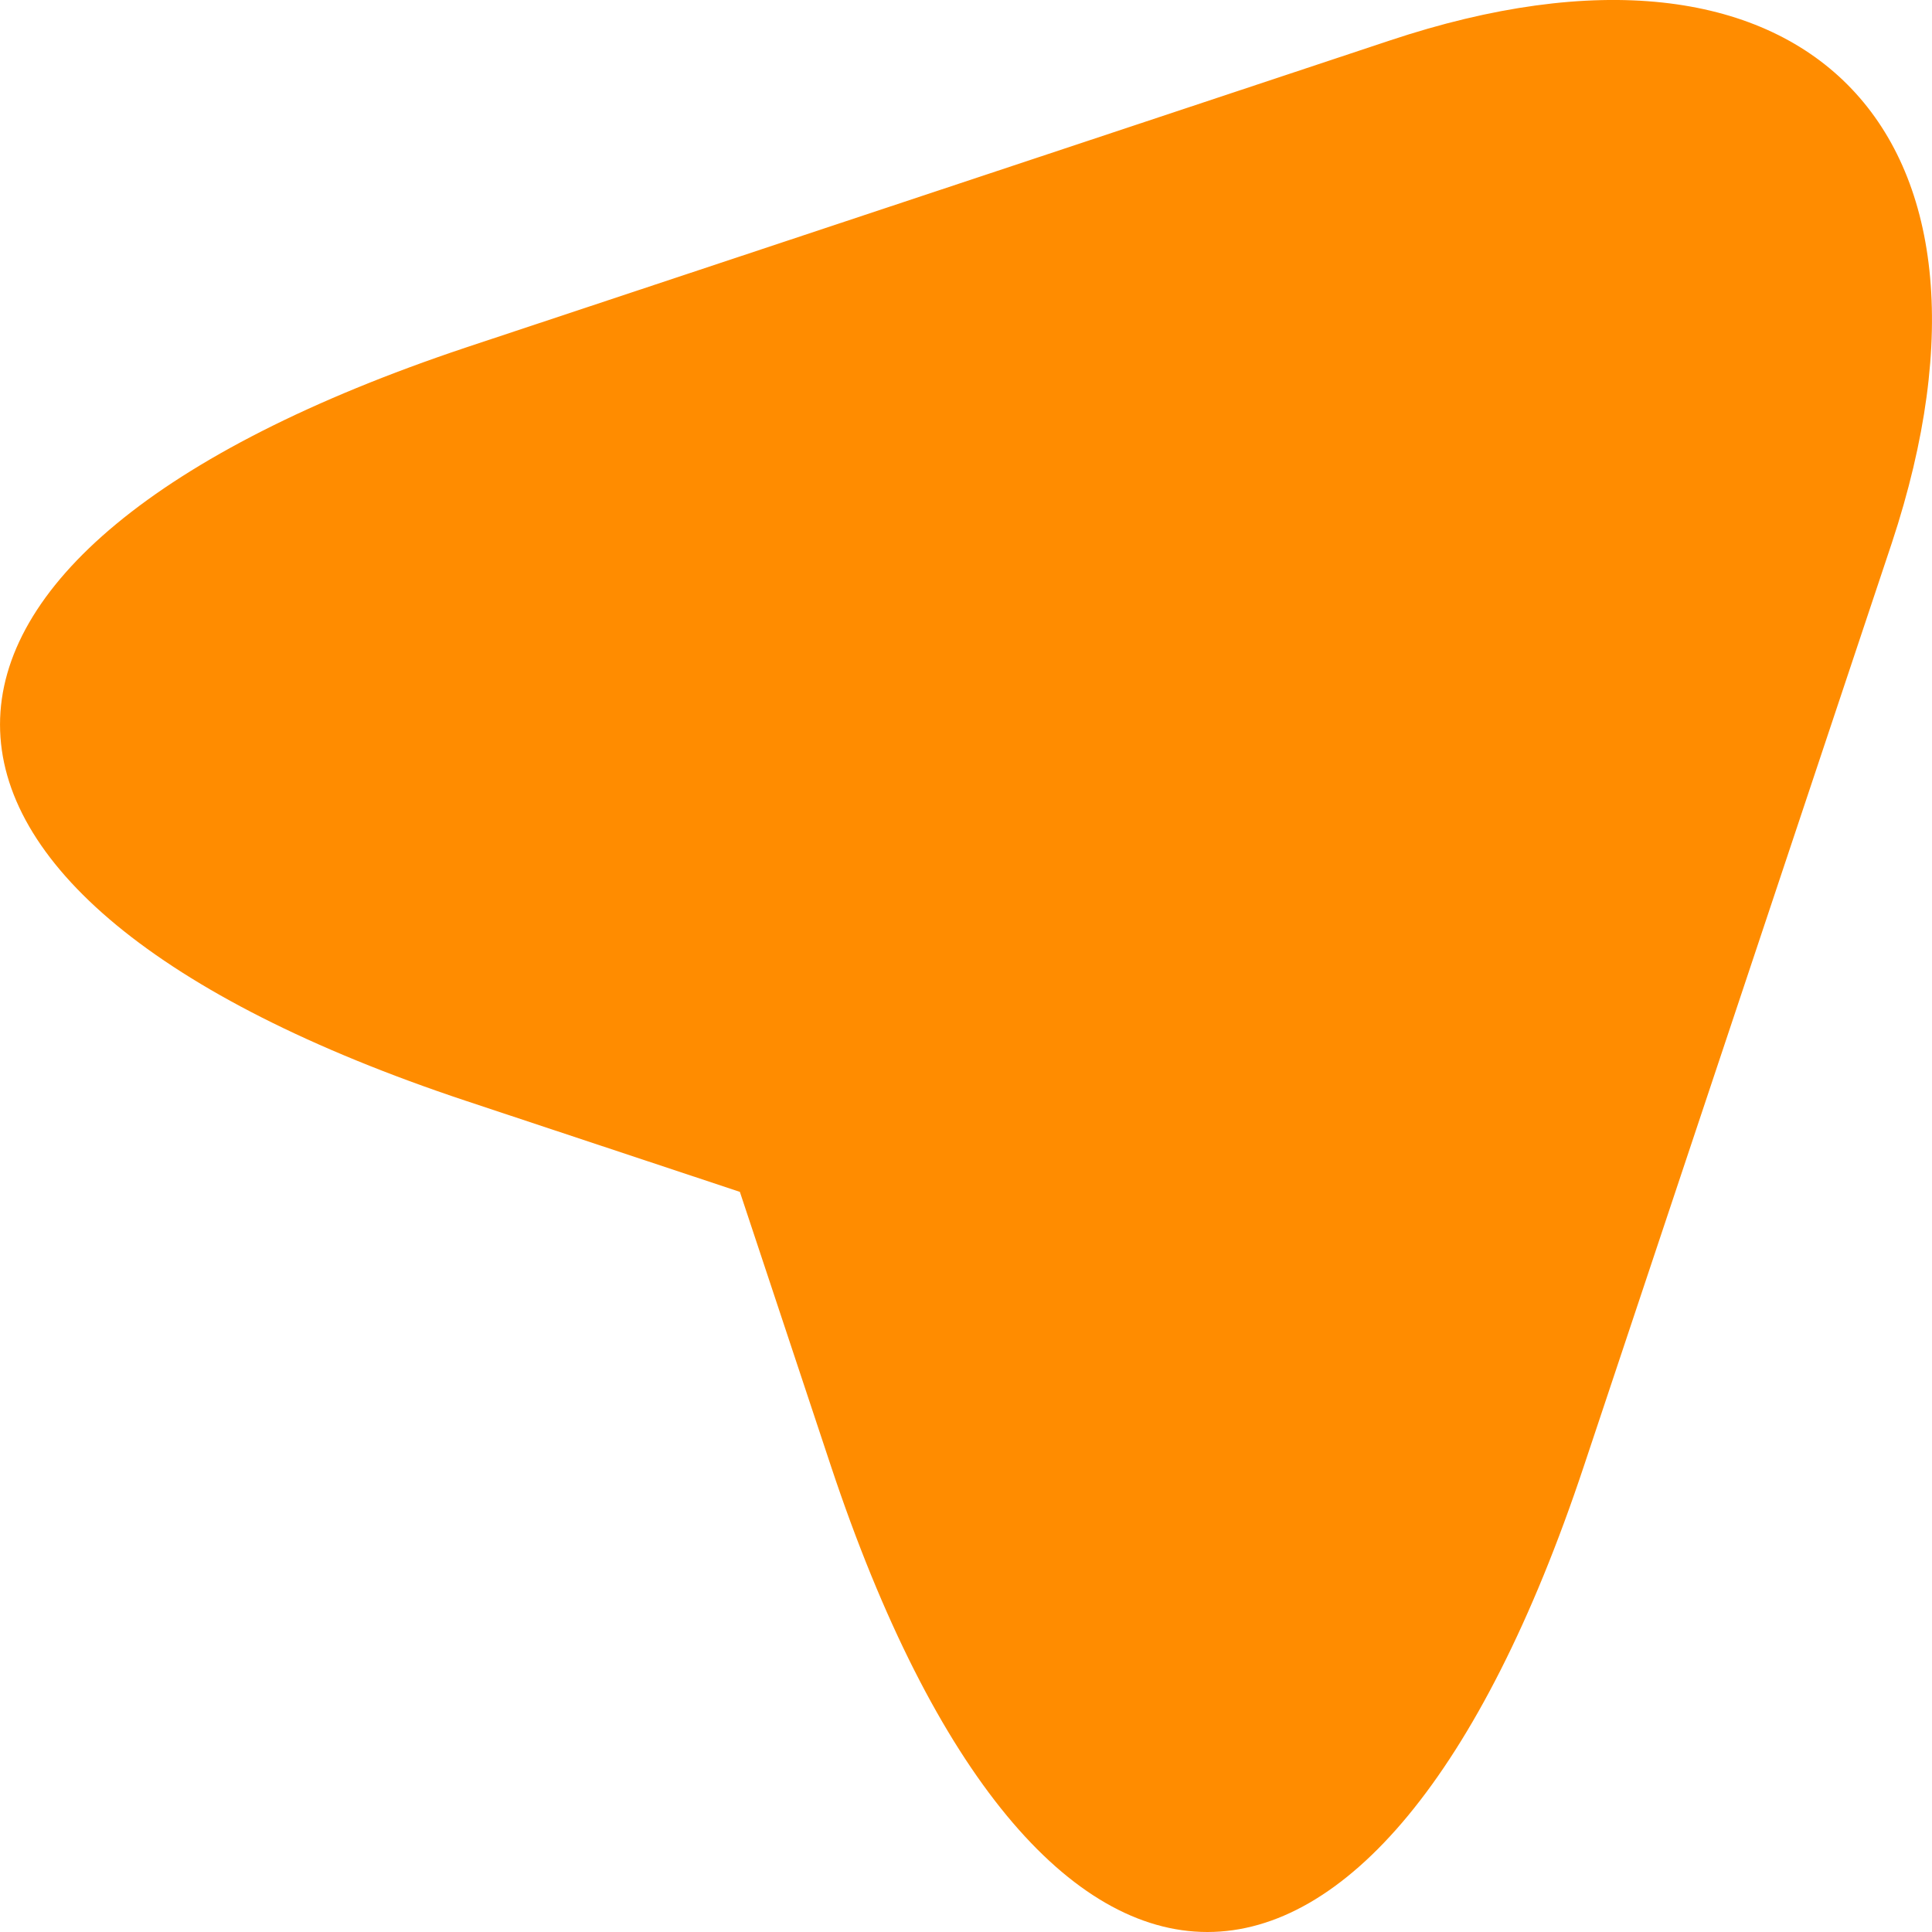 <svg width="21" height="21" viewBox="0 0 21 21" fill="none" xmlns="http://www.w3.org/2000/svg">
<path d="M15.104 0.441L5.062 3.778C-1.687 6.036 -1.687 9.718 5.062 11.965L8.042 12.955L9.032 15.936C11.278 22.688 14.97 22.688 17.216 15.936L20.563 5.903C22.053 1.398 19.607 -1.061 15.104 0.441Z" fill="#FF8C00"/>
</svg>
